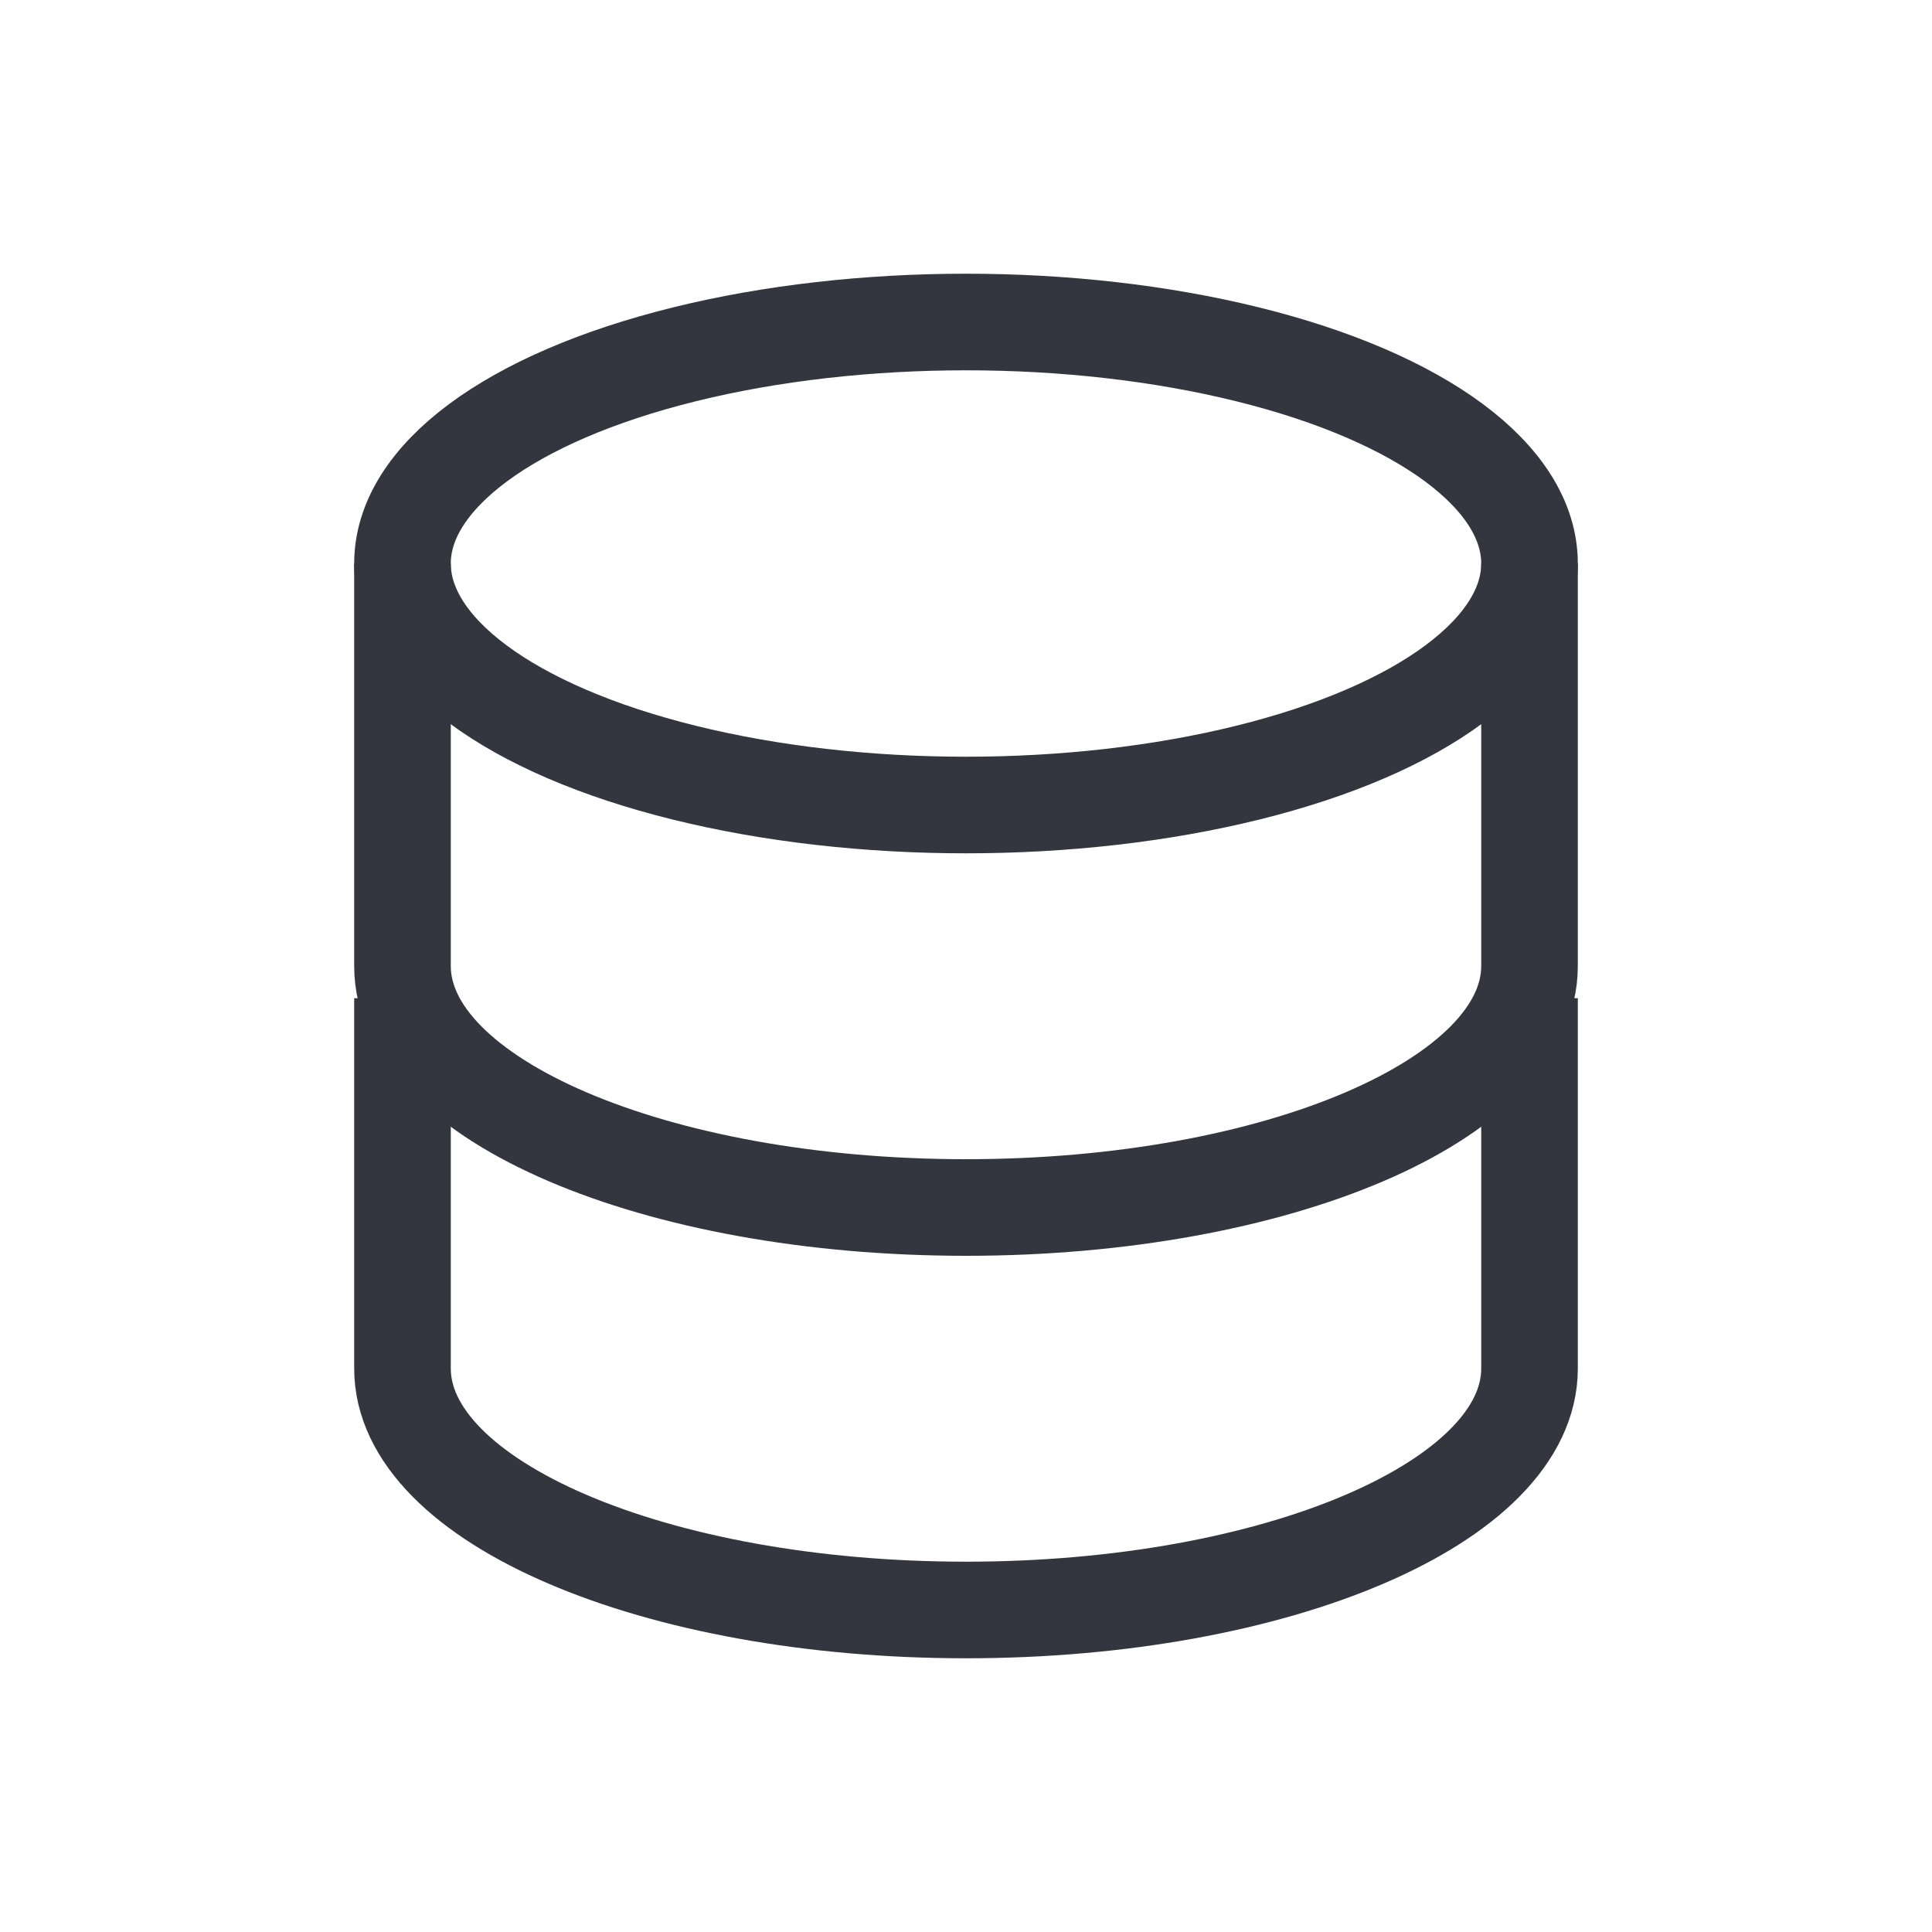 <svg width="40" height="40" viewBox="0 0 40 40" fill="none" xmlns="http://www.w3.org/2000/svg">
<ellipse cx="20" cy="11.667" rx="11.667" ry="5" stroke="#33363F" stroke-width="2"/>
<path d="M8.333 21.667C8.333 21.667 8.333 25.572 8.333 28.333C8.333 31.095 13.557 33.333 20 33.333C26.443 33.333 31.667 31.095 31.667 28.333C31.667 26.955 31.667 21.667 31.667 21.667" stroke="#33363F" stroke-width="2" stroke-linecap="square"/>
<path d="M8.333 11.667C8.333 11.667 8.333 17.239 8.333 20C8.333 22.761 13.557 25 20 25C26.443 25 31.667 22.761 31.667 20C31.667 18.622 31.667 11.667 31.667 11.667" stroke="#33363F" stroke-width="2"/>
</svg>
